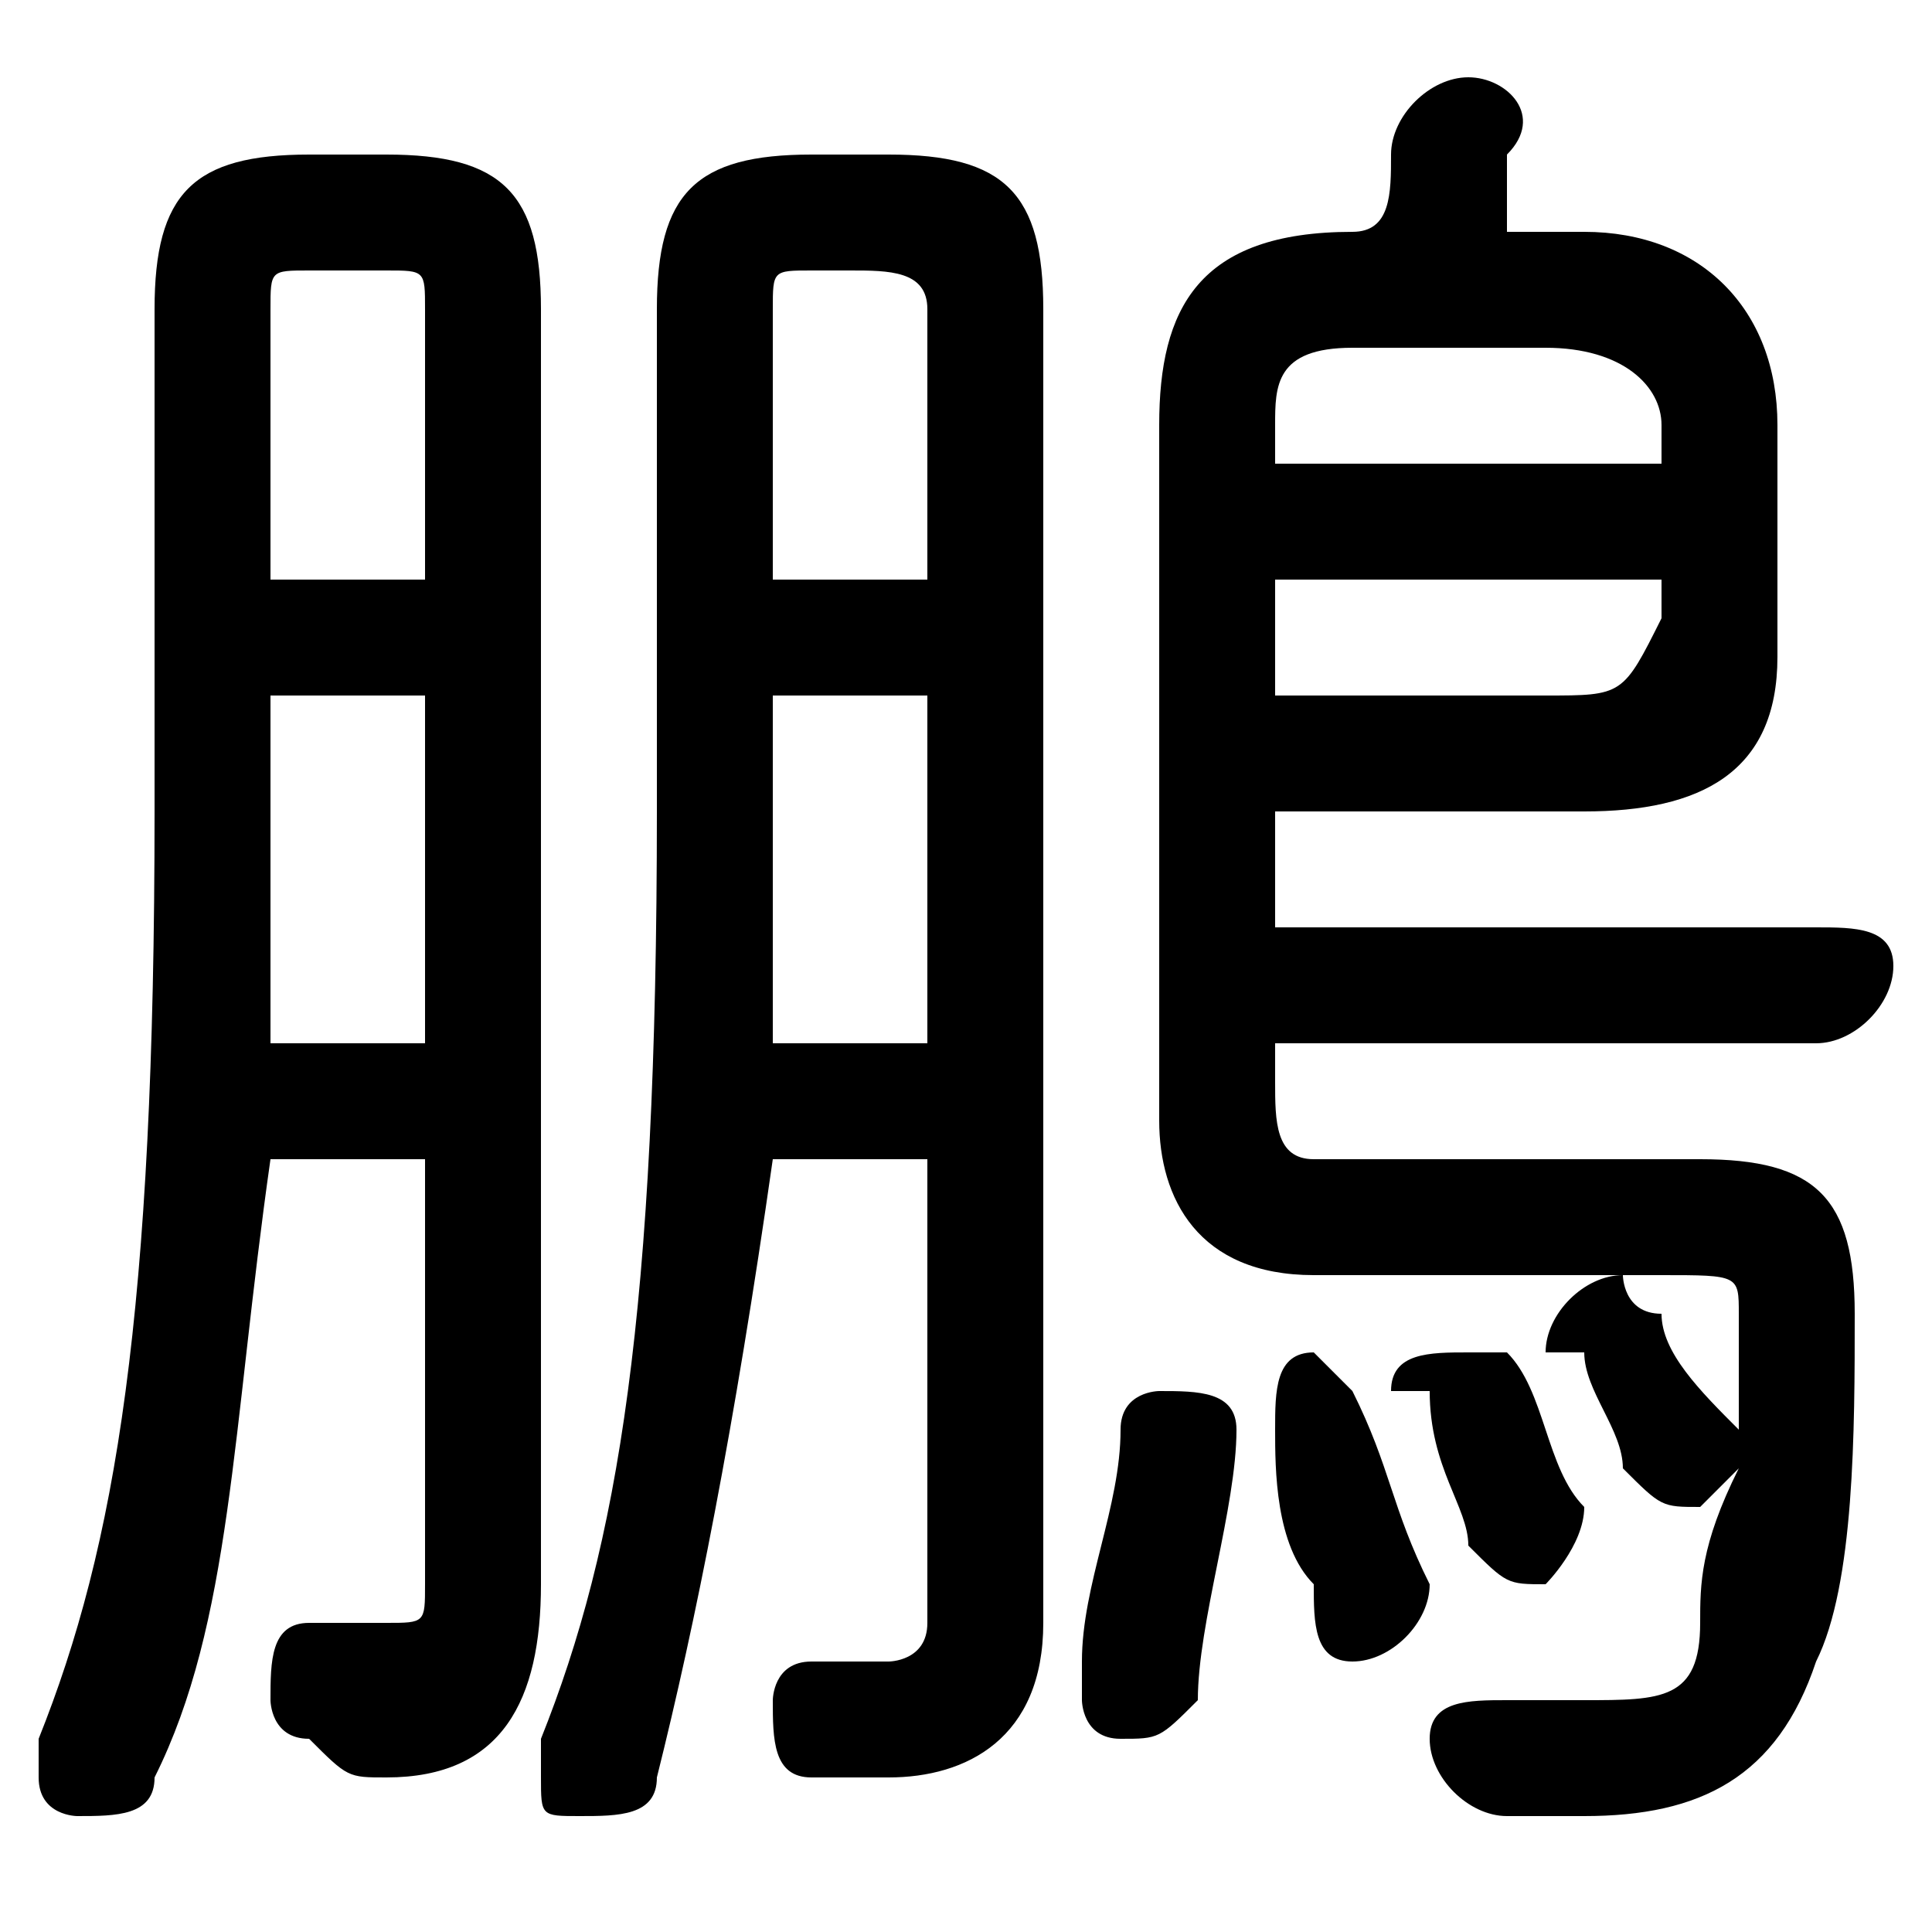 <svg xmlns="http://www.w3.org/2000/svg" viewBox="0 -44.0 50.0 50.0">
    <rect x="0" y="-44.0" width="50.0" height="50.0" fill="#808080" stroke="none"/>
    <g transform="scale(1, -1)">
        <!-- ボディの枠 -->
        <rect x="0" y="-6.0" width="50.0" height="50.0"
            stroke="white" fill="white"/>
        <!-- グリフ座標系の原点 -->
        <circle cx="0" cy="0" r="5" fill="white"/>
        <!-- グリフのアウトライン -->
        <g style="fill:black;stroke:#000000;stroke-width:0;stroke-linecap:round;stroke-linejoin:round;">
        <path d="M 33.0 23.0 L 41.0 23.0 C 44.0 23.0 46.0 24.0 46.0 27.0 L 46.0 33.0 C 46.0 36.0 44.0 38.0 41.0 38.0 L 39.0 38.0 C 39.0 38.0 39.0 39.0 39.0 40.0 C 40.0 41.0 39.0 42.0 38.0 42.0 C 37.0 42.0 36.0 41.0 36.0 40.0 C 36.0 39.0 36.0 38.0 35.0 38.0 L 35.0 38.0 C 31.0 38.0 30.0 36.0 30.0 33.0 L 30.0 15.0 C 30.0 13.0 31.0 11.0 34.0 11.0 L 43.0 11.0 C 45.0 11.0 45.0 11.0 45.0 10.0 C 45.0 9.0 45.0 8.0 45.0 7.0 C 45.0 7.0 45.0 7.0 45.0 7.0 C 44.0 8.0 43.0 9.0 43.0 10.0 C 42.0 10.0 42.0 11.0 42.0 11.0 C 41.0 11.0 40.0 10.0 40.0 9.0 C 40.0 9.0 40.0 9.0 41.0 9.0 C 41.0 8.0 42.0 7.0 42.0 6.0 C 43.0 5.0 43.0 5.0 44.0 5.0 C 44.0 5.0 44.0 5.0 45.0 6.0 C 44.0 4.0 44.0 3.0 44.0 2.0 C 44.0 0.0 43.0 -0.0 41.0 -0.0 C 41.0 -0.0 40.0 -0.0 39.0 0.0 C 38.0 0.0 37.0 -0.0 37.0 -1.0 C 37.0 -2.0 38.0 -3.0 39.0 -3.0 C 40.0 -3.0 40.0 -3.0 41.0 -3.0 C 44.0 -3.0 46.0 -2.0 47.0 1.0 C 48.0 3.0 48.0 7.0 48.0 10.0 C 48.0 13.0 47.0 14.0 44.0 14.0 L 34.0 14.0 C 33.0 14.0 33.0 15.0 33.0 16.0 L 33.0 17.0 L 47.0 17.0 C 48.0 17.0 49.0 18.0 49.0 19.0 C 49.0 20.0 48.0 20.0 47.0 20.0 L 33.0 20.0 Z M 33.0 26.0 L 33.0 29.0 L 43.0 29.0 L 43.0 28.0 C 42.0 26.0 42.0 26.0 40.0 26.0 Z M 43.0 32.0 L 33.0 32.0 L 33.0 33.0 C 33.0 34.0 33.0 35.0 35.0 35.0 L 40.0 35.0 C 42.0 35.0 43.0 34.0 43.0 33.0 Z M 11.0 14.0 L 11.0 3.0 C 11.0 2.0 11.0 2.0 10.0 2.0 C 10.0 2.0 9.0 2.0 8.0 2.0 C 7.0 2.0 7.0 1.0 7.0 0.0 C 7.0 -0.0 7.0 -1.0 8.0 -1.0 C 9.0 -2.0 9.0 -2.0 10.0 -2.0 C 13.0 -2.0 14.0 -0.0 14.0 3.0 L 14.0 36.0 C 14.0 39.0 13.0 40.0 10.0 40.0 L 8.0 40.0 C 5.0 40.0 4.0 39.0 4.0 36.0 L 4.0 23.0 C 4.0 10.0 3.0 4.0 1.0 -1.0 C 1.0 -1.0 1.0 -2.0 1.0 -2.0 C 1.0 -3.0 2.0 -3.0 2.0 -3.0 C 3.0 -3.0 4.0 -3.0 4.0 -2.0 C 6.0 2.0 6.0 7.0 7.0 14.0 Z M 11.0 29.0 L 7.0 29.0 L 7.0 36.0 C 7.0 37.0 7.0 37.0 8.0 37.0 L 10.0 37.0 C 11.0 37.0 11.0 37.0 11.0 36.0 Z M 11.0 26.0 L 11.0 17.0 L 7.0 17.0 C 7.0 19.0 7.0 21.0 7.0 23.0 L 7.0 26.0 Z M 24.0 14.0 L 24.0 2.0 C 24.0 1.0 23.0 1.0 23.0 1.0 C 22.0 1.0 22.0 1.0 21.0 1.0 C 20.0 1.0 20.0 0.0 20.0 -0.0 C 20.0 -1.0 20.0 -2.0 21.0 -2.0 C 21.0 -2.0 22.0 -2.0 23.0 -2.0 C 25.0 -2.0 27.0 -1.0 27.0 2.0 L 27.0 36.0 C 27.0 39.0 26.0 40.0 23.0 40.0 L 21.0 40.0 C 18.0 40.0 17.0 39.0 17.0 36.0 L 17.0 23.0 C 17.0 10.0 16.0 4.0 14.0 -1.0 C 14.0 -1.0 14.0 -1.0 14.0 -2.0 C 14.0 -3.0 14.0 -3.0 15.0 -3.0 C 16.0 -3.0 17.0 -3.0 17.0 -2.0 C 18.0 2.0 19.0 7.0 20.0 14.0 Z M 20.0 26.0 L 24.0 26.0 L 24.0 17.0 L 20.0 17.0 C 20.0 19.0 20.0 21.0 20.0 23.0 Z M 24.0 29.0 L 20.0 29.0 L 20.0 36.0 C 20.0 37.0 20.0 37.0 21.0 37.0 L 22.0 37.0 C 23.0 37.0 24.0 37.0 24.0 36.0 Z M 29.0 7.0 C 29.0 5.0 28.0 3.0 28.0 1.0 C 28.0 1.0 28.0 1.0 28.0 0.0 C 28.0 -0.0 28.0 -1.0 29.0 -1.0 C 30.0 -1.0 30.0 -1.0 31.0 0.0 C 31.0 2.0 32.0 5.0 32.0 7.0 C 32.0 8.0 31.0 8.0 30.0 8.0 C 30.0 8.0 29.0 8.0 29.0 7.0 Z M 35.0 8.0 C 35.0 8.0 34.0 9.0 34.0 9.0 C 33.0 9.0 33.0 8.0 33.0 7.0 C 33.0 7.0 33.0 7.0 33.0 7.0 C 33.0 6.0 33.0 4.0 34.0 3.0 C 34.0 2.0 34.0 1.0 35.0 1.0 C 36.0 1.0 37.0 2.0 37.0 3.0 C 36.0 5.0 36.0 6.0 35.0 8.0 Z M 39.0 9.0 C 39.0 9.0 38.0 9.0 38.0 9.0 C 37.0 9.0 36.0 9.0 36.0 8.0 C 36.0 8.0 37.0 8.0 37.0 8.0 C 37.0 6.0 38.0 5.0 38.0 4.0 C 39.0 3.0 39.0 3.0 40.0 3.0 C 40.0 3.0 41.0 4.0 41.0 5.0 C 41.0 5.0 41.0 5.0 41.0 5.0 C 40.0 6.0 40.0 8.0 39.0 9.0 Z"/>
    </g>
    </g>
</svg>
